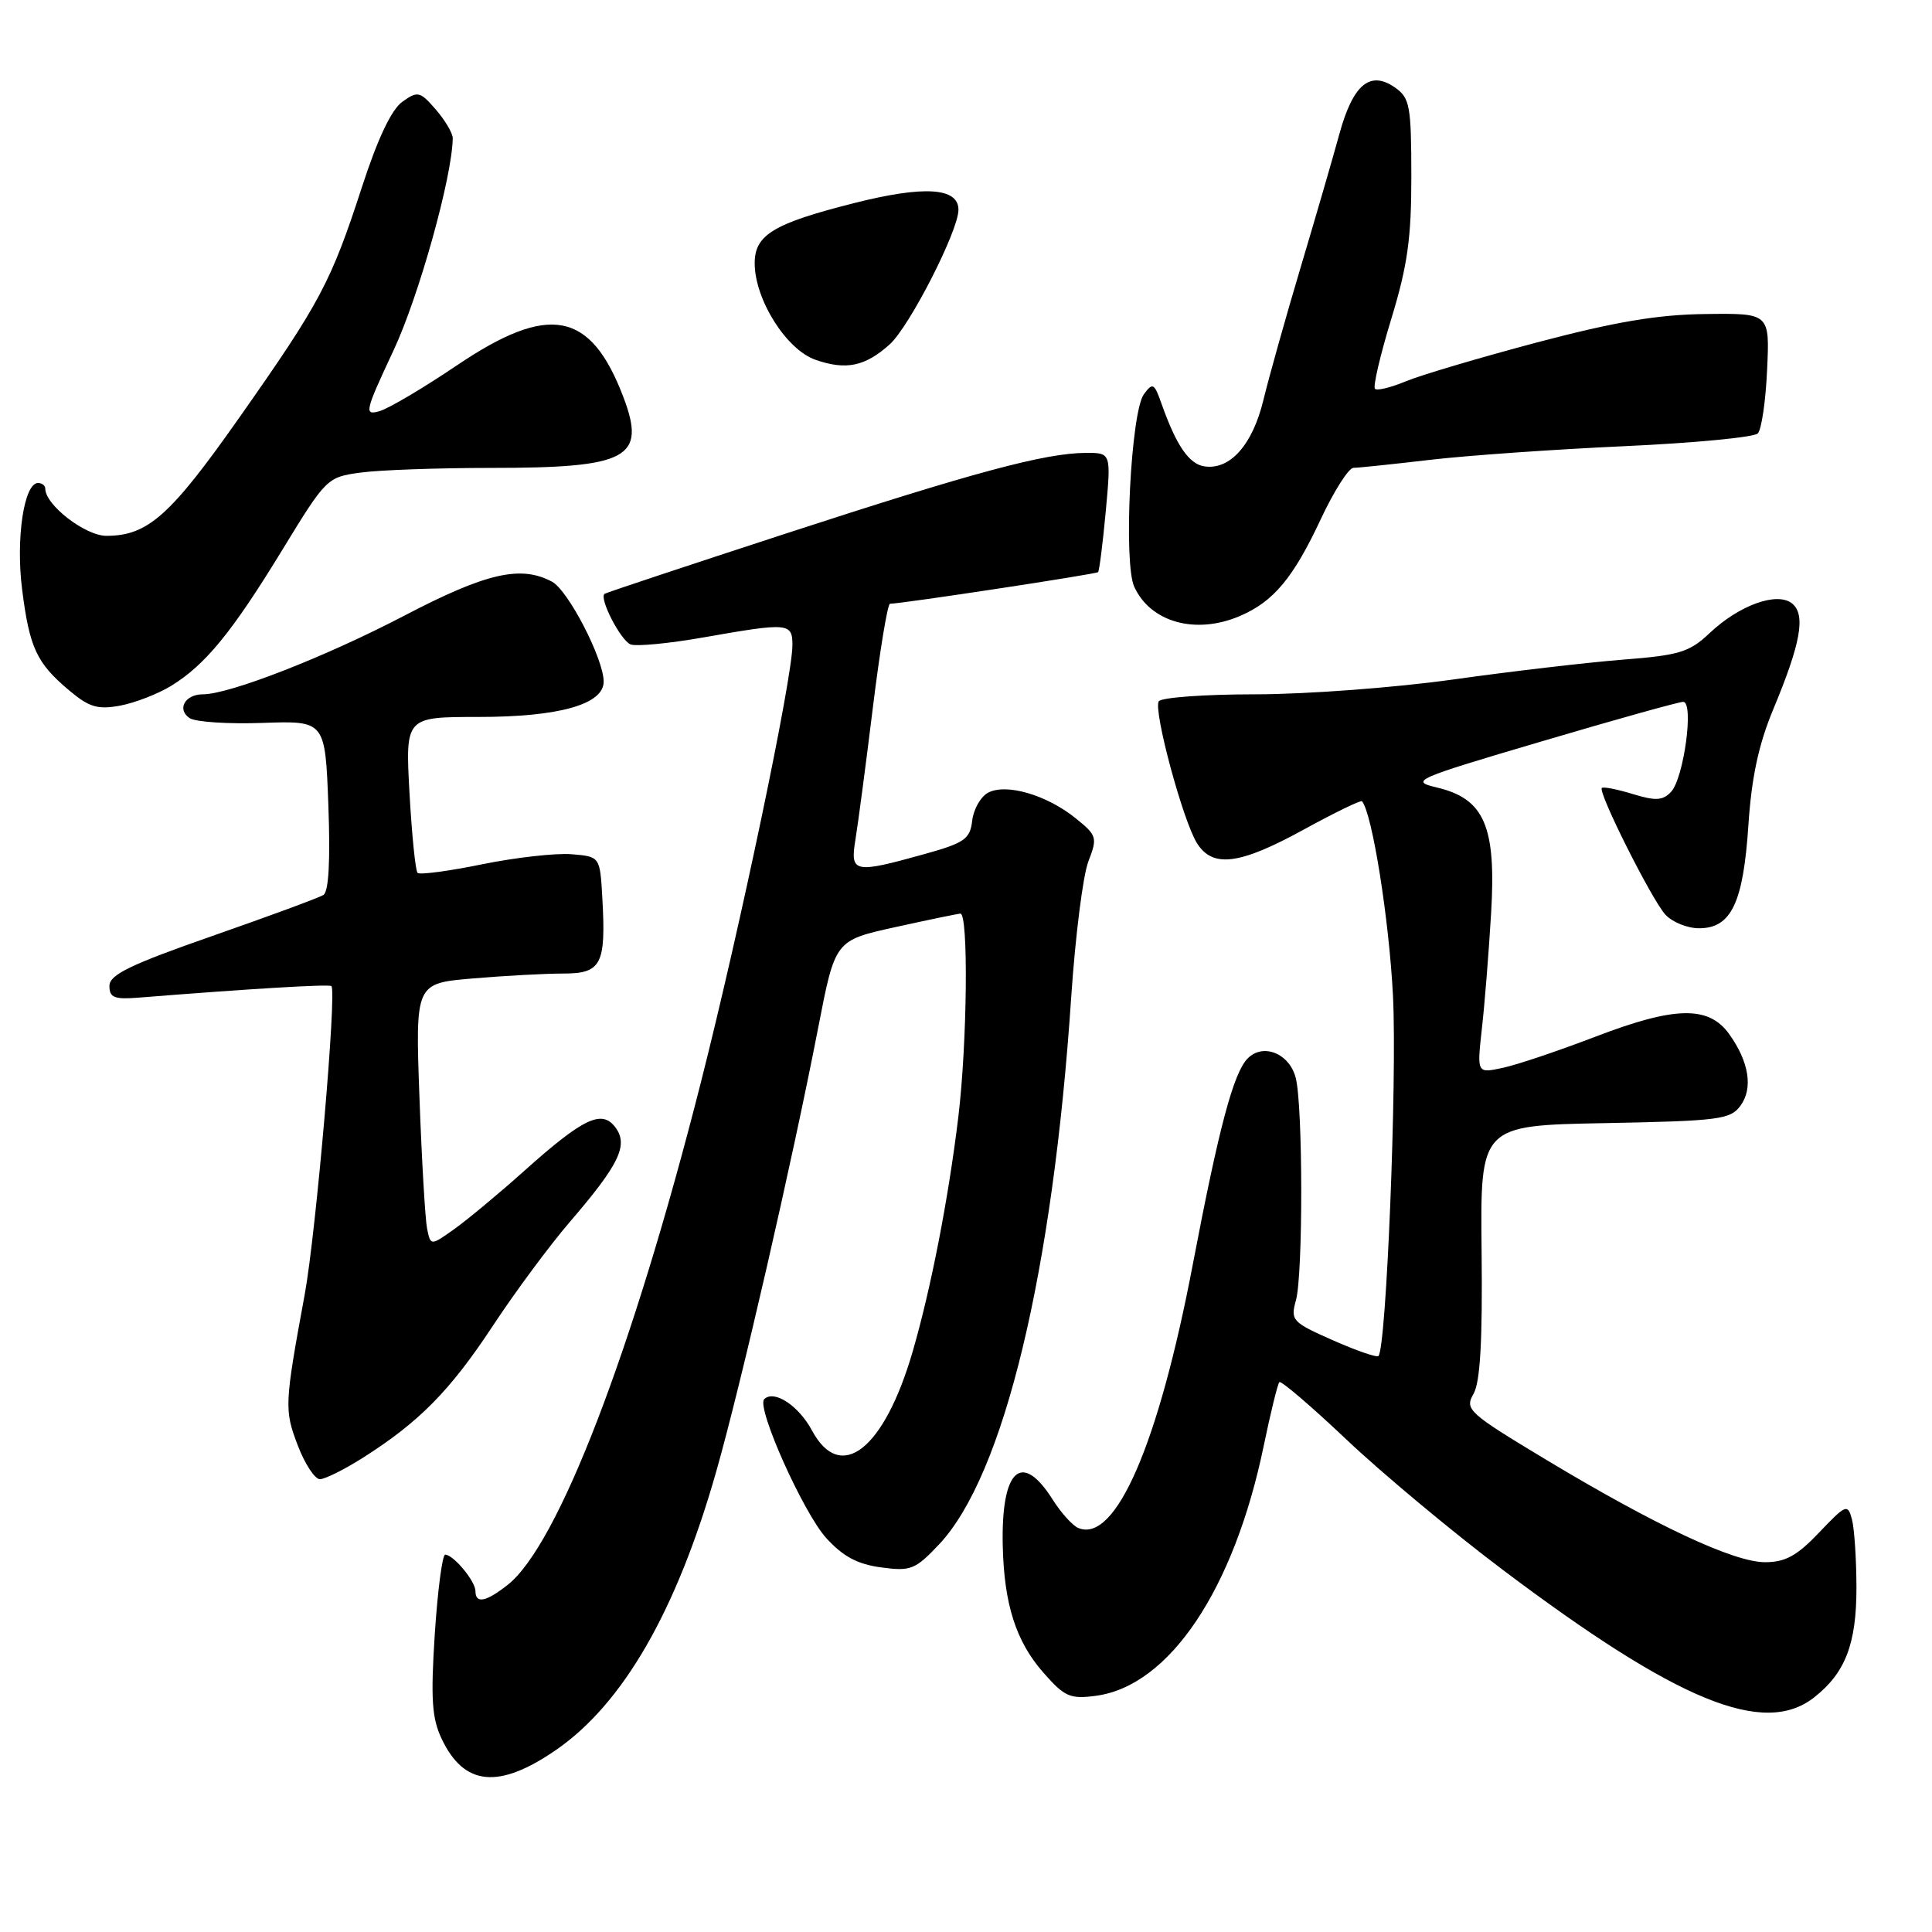 <?xml version="1.0" encoding="UTF-8" standalone="no"?>
<!DOCTYPE svg PUBLIC "-//W3C//DTD SVG 1.1//EN" "http://www.w3.org/Graphics/SVG/1.1/DTD/svg11.dtd" >
<svg xmlns="http://www.w3.org/2000/svg" xmlns:xlink="http://www.w3.org/1999/xlink" version="1.1" viewBox="0 0 256 256">
 <g >
 <path fill="currentColor"
d=" M 73.66 231.89 C 82.55 225.77 89.65 213.45 94.90 195.00 C 98.19 183.45 104.97 153.94 108.44 136.05 C 110.66 124.61 110.66 124.61 118.58 122.86 C 122.94 121.90 126.84 121.09 127.25 121.06 C 128.34 120.97 128.17 138.17 126.98 148.03 C 125.66 158.93 123.35 170.77 120.93 179.10 C 117.15 192.08 111.39 196.60 107.60 189.56 C 105.82 186.24 102.56 184.11 101.26 185.40 C 100.19 186.48 106.44 200.45 109.49 203.81 C 111.70 206.24 113.64 207.28 116.76 207.69 C 120.68 208.22 121.28 207.98 124.43 204.64 C 133.01 195.55 139.51 168.61 141.95 132.00 C 142.49 124.03 143.50 116.00 144.21 114.16 C 145.44 110.97 145.36 110.70 142.50 108.40 C 138.67 105.32 133.31 103.76 130.92 105.04 C 129.94 105.57 128.99 107.24 128.82 108.75 C 128.54 111.18 127.81 111.69 122.50 113.17 C 113.13 115.78 112.63 115.67 113.35 111.25 C 113.69 109.19 114.73 101.31 115.66 93.75 C 116.59 86.19 117.61 80.00 117.93 80.00 C 119.50 79.99 145.25 76.08 145.50 75.81 C 145.67 75.64 146.12 72.01 146.52 67.75 C 147.23 60.00 147.23 60.00 143.87 60.01 C 138.45 60.04 129.01 62.58 104.00 70.74 C 91.07 74.96 80.33 78.53 80.12 78.68 C 79.32 79.21 82.24 84.88 83.56 85.39 C 84.32 85.68 88.67 85.26 93.22 84.46 C 104.48 82.48 105.00 82.52 105.00 85.48 C 105.00 89.87 98.11 122.77 92.87 143.42 C 83.81 179.12 73.95 204.75 67.26 210.01 C 64.39 212.27 63.00 212.54 63.00 210.83 C 63.00 209.52 60.08 206.00 58.99 206.00 C 58.61 206.00 57.99 210.74 57.61 216.53 C 57.06 225.10 57.23 227.68 58.52 230.40 C 61.49 236.66 66.07 237.11 73.66 231.89 Z  M 240.39 224.91 C 244.53 221.65 246.00 217.82 245.99 210.30 C 245.98 206.56 245.71 202.52 245.39 201.31 C 244.83 199.24 244.60 199.33 241.05 203.06 C 238.11 206.15 236.57 207.00 233.88 207.00 C 229.72 207.00 219.32 202.12 204.80 193.38 C 194.54 187.20 194.06 186.76 195.25 184.69 C 196.14 183.14 196.45 177.63 196.32 165.82 C 196.14 149.13 196.14 149.13 212.65 148.82 C 227.81 148.53 229.29 148.34 230.63 146.50 C 232.32 144.19 231.75 140.67 229.11 137.00 C 226.40 133.24 221.94 133.33 211.47 137.34 C 206.54 139.23 200.97 141.11 199.10 141.50 C 195.70 142.23 195.70 142.23 196.35 136.36 C 196.72 133.14 197.27 126.22 197.58 121.00 C 198.27 109.49 196.70 105.84 190.40 104.35 C 186.78 103.49 187.37 103.23 204.30 98.23 C 214.03 95.35 222.45 93.00 223.03 93.00 C 224.49 93.00 223.12 103.12 221.42 104.93 C 220.32 106.09 219.37 106.14 216.34 105.21 C 214.28 104.58 212.45 104.22 212.25 104.41 C 211.71 104.96 218.83 119.15 220.66 121.18 C 221.57 122.18 223.58 123.00 225.13 123.00 C 229.39 123.00 230.99 119.66 231.67 109.36 C 232.09 103.01 233.02 98.66 234.96 94.00 C 238.61 85.25 239.29 81.48 237.48 79.98 C 235.52 78.36 230.48 80.16 226.52 83.90 C 223.86 86.42 222.50 86.83 215.00 87.41 C 210.32 87.78 200.21 88.96 192.53 90.04 C 184.84 91.12 173.06 92.00 166.34 92.00 C 159.62 92.00 153.86 92.42 153.54 92.93 C 152.80 94.14 156.76 108.82 158.62 111.75 C 160.71 115.04 164.27 114.58 172.76 109.92 C 176.84 107.68 180.31 106.00 180.47 106.17 C 181.82 107.73 184.07 121.85 184.58 132.00 C 185.13 143.11 183.70 178.63 182.65 179.68 C 182.43 179.90 179.70 178.96 176.59 177.58 C 171.22 175.21 170.98 174.95 171.72 172.29 C 172.67 168.88 172.65 146.53 171.69 142.82 C 170.86 139.59 167.39 138.18 165.34 140.23 C 163.45 142.13 161.53 149.31 158.06 167.50 C 153.51 191.39 147.82 204.51 142.89 202.47 C 142.13 202.16 140.59 200.46 139.49 198.71 C 135.36 192.17 132.64 194.69 132.87 204.83 C 133.05 212.59 134.62 217.49 138.24 221.62 C 141.07 224.84 141.78 225.16 145.23 224.70 C 154.95 223.39 163.52 210.61 167.46 191.53 C 168.37 187.14 169.30 183.37 169.52 183.14 C 169.75 182.91 173.79 186.37 178.50 190.83 C 183.21 195.28 192.48 203.01 199.11 208.00 C 222.31 225.47 233.73 230.15 240.39 224.91 Z  M 48.09 193.16 C 55.54 188.43 59.63 184.29 65.29 175.70 C 68.26 171.19 72.83 165.03 75.43 162.00 C 82.04 154.32 83.28 151.77 81.57 149.42 C 79.77 146.96 77.32 148.12 69.44 155.17 C 66.11 158.15 61.96 161.60 60.22 162.84 C 57.06 165.09 57.06 165.09 56.59 162.80 C 56.34 161.53 55.88 153.70 55.58 145.40 C 55.03 130.29 55.03 130.29 62.66 129.65 C 66.86 129.29 72.25 129.00 74.63 129.00 C 79.70 129.00 80.31 127.80 79.81 118.95 C 79.50 113.50 79.50 113.50 75.73 113.19 C 73.66 113.02 68.33 113.62 63.90 114.52 C 59.46 115.43 55.60 115.94 55.33 115.66 C 55.05 115.38 54.57 110.62 54.26 105.08 C 53.71 95.00 53.71 95.00 63.39 95.00 C 74.10 95.00 80.01 93.33 79.99 90.30 C 79.97 87.28 75.29 78.23 73.15 77.08 C 69.00 74.86 64.43 75.91 53.57 81.58 C 43.12 87.04 30.41 92.00 26.88 92.00 C 24.52 92.00 23.40 93.99 25.12 95.15 C 25.88 95.67 30.23 95.95 34.79 95.79 C 43.09 95.50 43.09 95.50 43.51 106.71 C 43.78 114.06 43.56 118.16 42.85 118.59 C 42.26 118.96 35.64 121.40 28.14 124.02 C 17.22 127.83 14.50 129.16 14.50 130.64 C 14.50 132.19 15.15 132.45 18.39 132.19 C 33.12 131.01 43.56 130.39 43.91 130.66 C 44.65 131.24 41.87 163.38 40.38 171.50 C 37.69 186.12 37.66 186.81 39.45 191.51 C 40.39 193.98 41.72 196.00 42.39 196.00 C 43.06 196.00 45.62 194.72 48.09 193.16 Z  M 22.68 90.88 C 27.22 88.09 30.77 83.74 37.44 72.81 C 43.21 63.36 43.35 63.22 47.78 62.62 C 50.26 62.28 58.04 62.00 65.07 62.00 C 83.27 62.00 85.68 60.70 82.58 52.56 C 78.24 41.20 72.75 40.17 60.53 48.42 C 56.11 51.40 51.51 54.13 50.29 54.48 C 48.22 55.07 48.34 54.56 52.14 46.44 C 55.51 39.25 59.93 23.40 59.99 18.31 C 59.99 17.65 58.99 15.95 57.75 14.52 C 55.65 12.10 55.35 12.03 53.32 13.48 C 51.88 14.49 50.05 18.36 47.98 24.72 C 43.86 37.40 42.43 40.09 31.74 55.29 C 22.56 68.35 19.58 71.00 14.09 71.00 C 11.31 71.00 6.00 66.91 6.00 64.76 C 6.00 64.34 5.57 64.00 5.04 64.00 C 3.18 64.00 2.08 71.37 2.93 78.10 C 3.91 85.85 4.85 87.85 9.15 91.47 C 11.81 93.71 12.94 94.05 15.92 93.50 C 17.89 93.13 20.93 91.95 22.68 90.88 Z  M 164.28 81.63 C 168.75 79.72 171.36 76.60 175.03 68.75 C 176.77 65.04 178.71 62.00 179.34 61.99 C 179.98 61.99 184.55 61.51 189.50 60.93 C 194.45 60.35 206.05 59.54 215.27 59.12 C 224.49 58.70 232.44 57.94 232.92 57.43 C 233.41 56.92 233.97 53.12 234.15 49.00 C 234.50 41.50 234.50 41.50 226.00 41.61 C 219.65 41.68 214.01 42.64 203.67 45.37 C 196.07 47.39 188.23 49.71 186.27 50.53 C 184.30 51.35 182.47 51.80 182.19 51.52 C 181.91 51.24 182.88 47.07 184.35 42.26 C 186.51 35.19 187.02 31.53 187.01 23.31 C 187.00 14.01 186.81 12.98 184.85 11.60 C 181.54 9.29 179.28 11.17 177.47 17.77 C 176.61 20.92 174.29 28.90 172.32 35.50 C 170.35 42.10 168.14 49.98 167.41 53.00 C 165.97 58.94 163.00 62.29 159.61 61.80 C 157.55 61.50 155.87 59.04 153.91 53.50 C 152.94 50.76 152.74 50.65 151.57 52.24 C 149.84 54.60 148.84 74.55 150.29 77.74 C 152.44 82.46 158.42 84.13 164.28 81.63 Z  M 117.88 45.64 C 120.51 43.28 127.00 30.58 127.00 27.80 C 127.00 24.85 122.45 24.56 113.14 26.92 C 102.51 29.61 100.00 31.12 100.00 34.87 C 100.00 39.68 104.19 46.34 108.07 47.68 C 112.11 49.08 114.62 48.56 117.88 45.64 Z "/>
</g>
</svg>